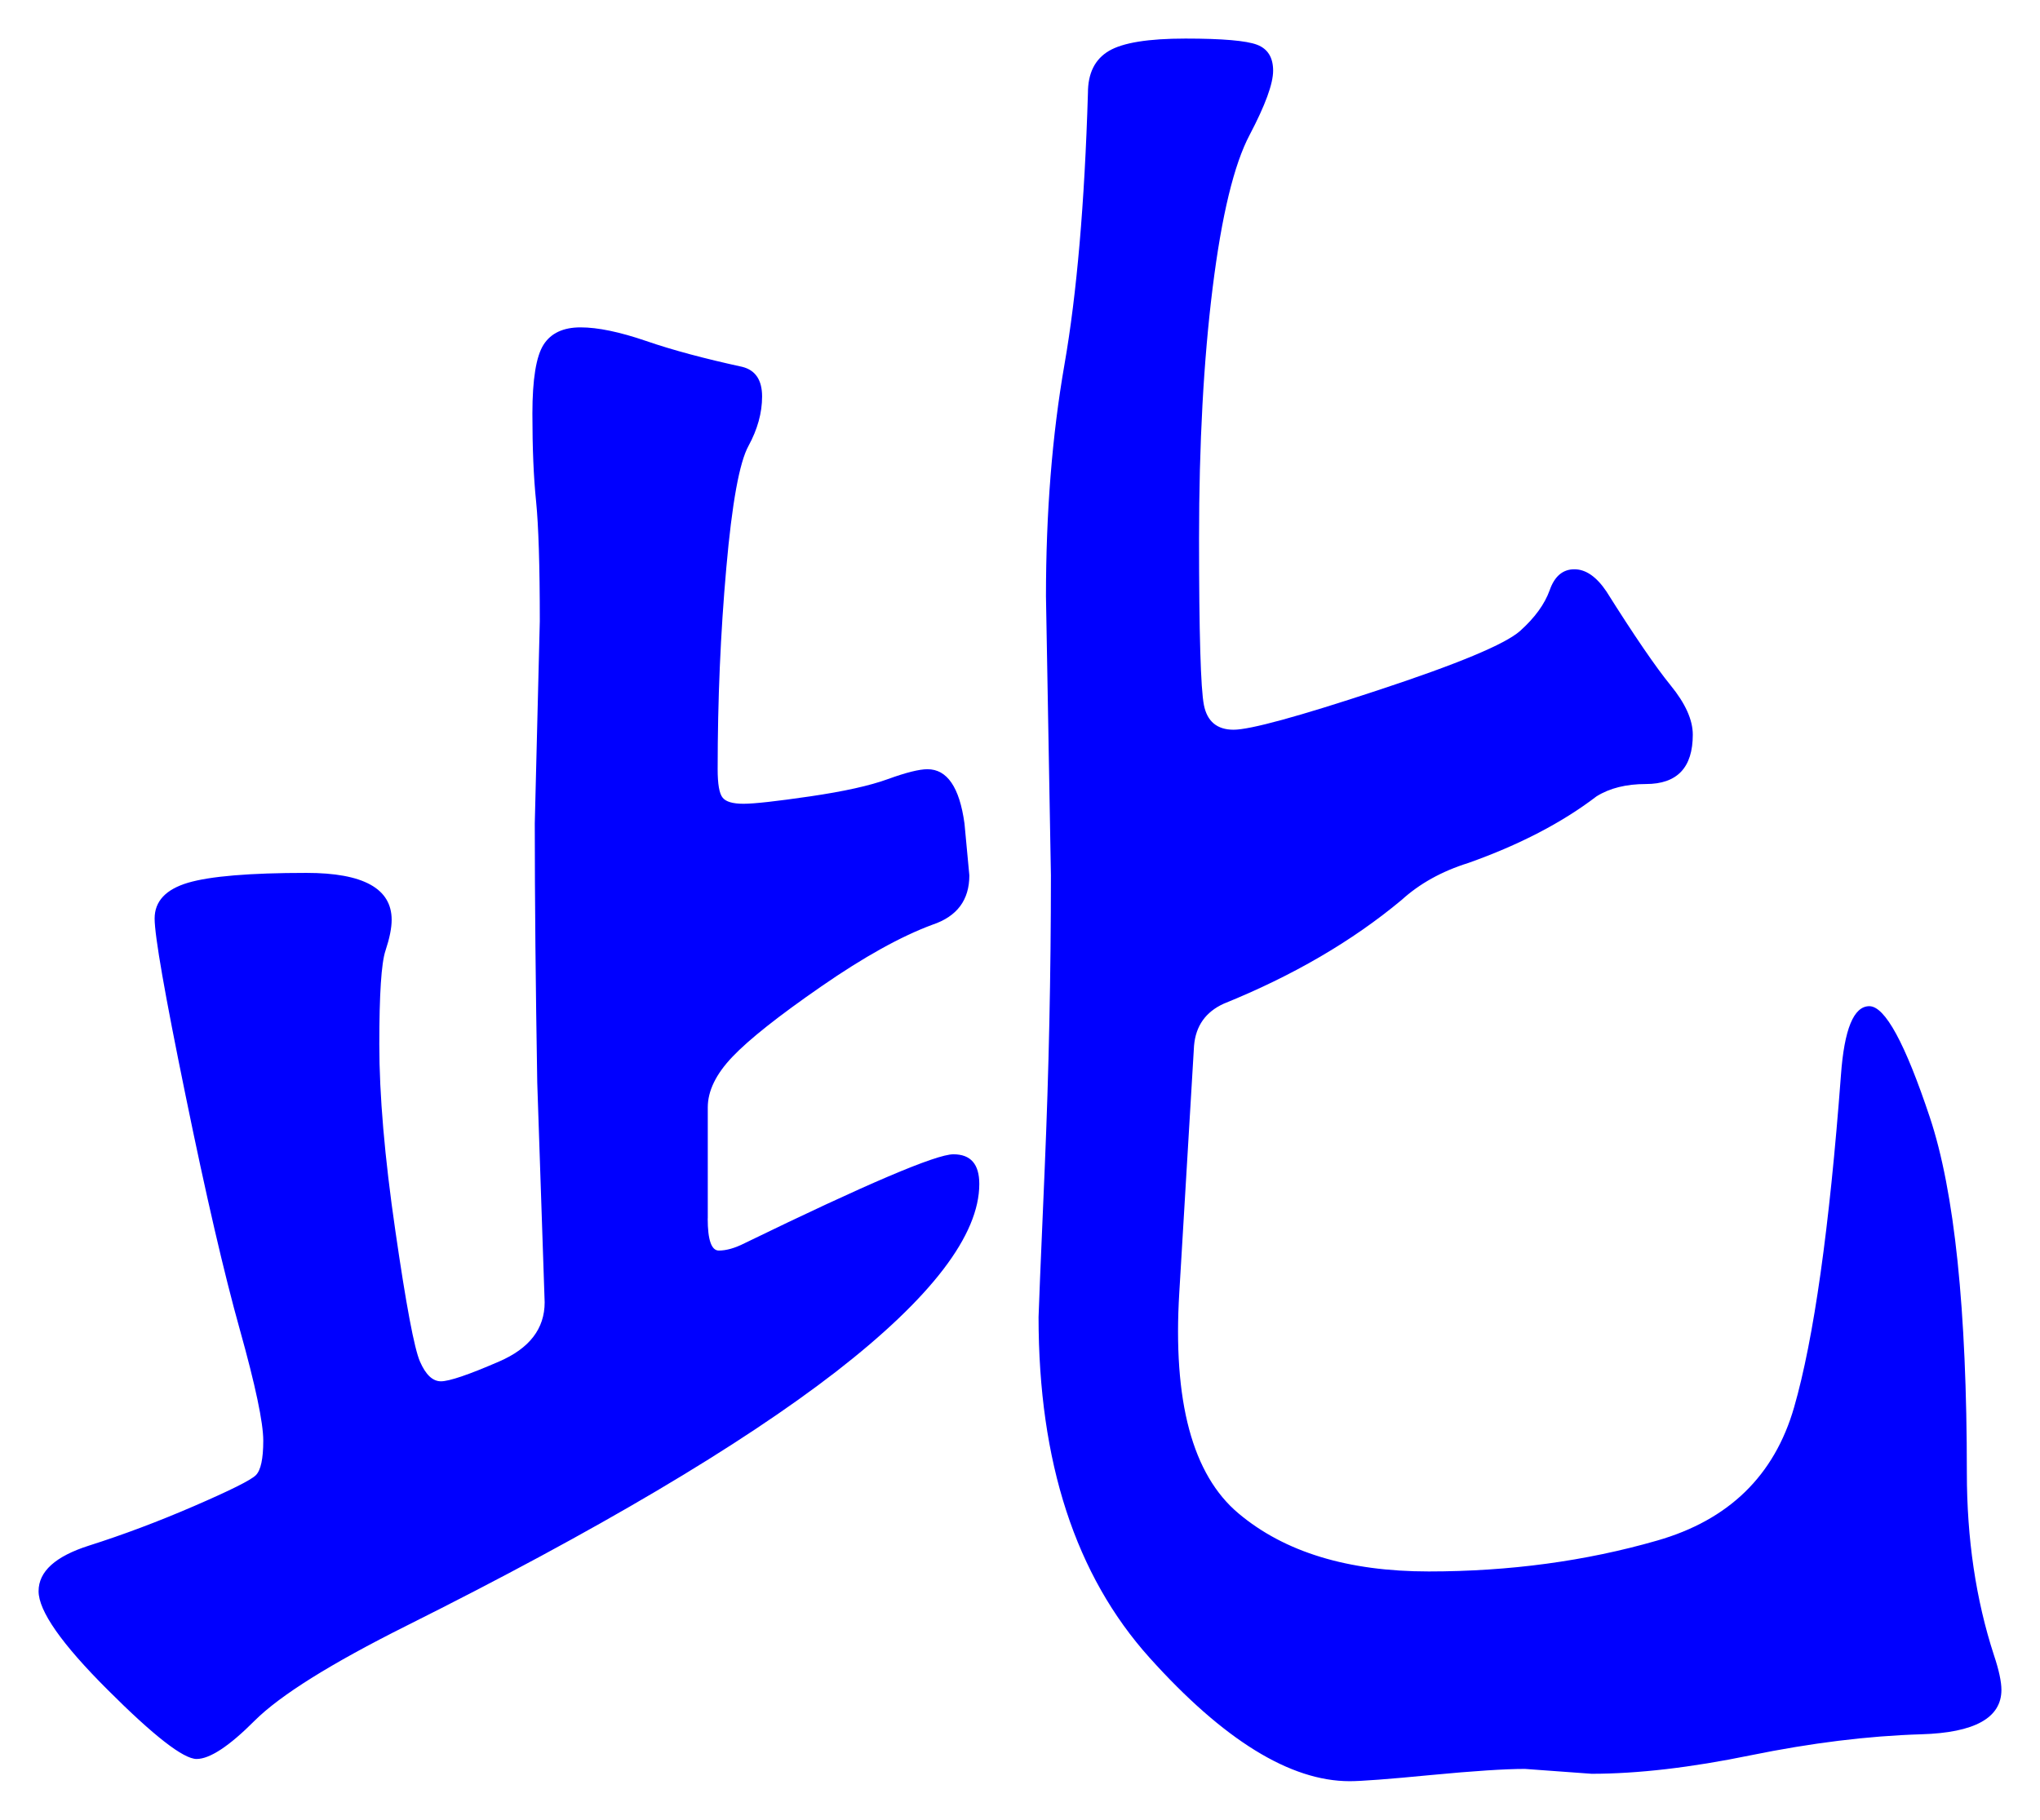 <svg xmlns="http://www.w3.org/2000/svg" xmlns:xlink="http://www.w3.org/1999/xlink" version="1.1" id="图层_1" x="0px" y="0px" width="26.439" height="23.591" viewBox="2.034 0.761 26.439 23.591" style="enable-background:new 0 0 30 30;" xml:space="preserve">
  <g>
    <g>
      <path style="fill:#0000FF;" d="M11.206,16.557c0,0.277,0.048,0.416,0.144,0.416c0.097,0,0.208-0.031,0.336-0.096&#13;&#10;&#9;&#9;c1.579-0.768,2.48-1.152,2.704-1.152c0.225,0,0.336,0.128,0.336,0.385c0,0.66-0.618,1.471-1.855,2.432&#13;&#10;&#9;&#9;C11.633,19.5,9.776,20.6,7.302,21.837c-0.981,0.491-1.637,0.901-1.968,1.231c-0.331,0.332-0.582,0.496-0.752,0.496&#13;&#10;&#9;&#9;c-0.171,0-0.555-0.299-1.152-0.896c-0.598-0.596-0.896-1.023-0.896-1.279s0.218-0.453,0.656-0.592&#13;&#10;&#9;&#9;c0.437-0.139,0.891-0.309,1.36-0.512s0.736-0.336,0.8-0.4s0.096-0.213,0.096-0.448c0-0.234-0.101-0.714-0.304-1.44&#13;&#10;&#9;&#9;c-0.203-0.725-0.438-1.738-0.704-3.04c-0.267-1.301-0.4-2.064-0.4-2.288c0-0.224,0.144-0.378,0.432-0.464&#13;&#10;&#9;&#9;c0.288-0.085,0.8-0.128,1.536-0.128c0.736,0,1.104,0.203,1.104,0.608c0,0.107-0.027,0.24-0.08,0.4&#13;&#10;&#9;&#9;c-0.054,0.16-0.08,0.566-0.08,1.216c0,0.651,0.068,1.456,0.208,2.416c0.139,0.96,0.245,1.525,0.319,1.695&#13;&#10;&#9;&#9;c0.075,0.172,0.165,0.256,0.272,0.256c0.106,0,0.357-0.084,0.752-0.256c0.395-0.17,0.592-0.426,0.592-0.768l-0.096-2.848&#13;&#10;&#9;&#9;c-0.021-1.259-0.032-2.379-0.032-3.36L9.03,8.813c0-0.725-0.017-1.242-0.048-1.552C8.95,6.952,8.934,6.573,8.934,6.125&#13;&#10;&#9;&#9;c0-0.448,0.049-0.746,0.145-0.896C9.174,5.08,9.334,5.005,9.558,5.005c0.225,0,0.507,0.059,0.849,0.176&#13;&#10;&#9;&#9;c0.341,0.118,0.757,0.229,1.248,0.336c0.17,0.043,0.256,0.171,0.256,0.384s-0.06,0.427-0.176,0.64&#13;&#10;&#9;&#9;c-0.118,0.214-0.214,0.742-0.288,1.584c-0.075,0.843-0.112,1.712-0.112,2.608c0,0.192,0.021,0.315,0.064,0.368&#13;&#10;&#9;&#9;c0.042,0.054,0.133,0.08,0.271,0.08s0.427-0.032,0.864-0.096c0.437-0.064,0.772-0.138,1.008-0.224&#13;&#10;&#9;&#9;c0.234-0.085,0.405-0.128,0.512-0.128c0.256,0,0.416,0.235,0.48,0.704l0.063,0.672c0,0.32-0.159,0.533-0.479,0.64&#13;&#10;&#9;&#9;c-0.405,0.15-0.886,0.416-1.44,0.8c-0.555,0.384-0.938,0.688-1.151,0.912c-0.214,0.224-0.32,0.443-0.32,0.656V16.557z&#13;&#10;&#9;&#9; M17.318,17.517c-0.086,1.408,0.17,2.363,0.768,2.864c0.597,0.502,1.419,0.752,2.464,0.752s2.032-0.133,2.96-0.4&#13;&#10;&#9;&#9;c0.929-0.266,1.521-0.842,1.776-1.728s0.458-2.32,0.607-4.304c0.043-0.597,0.165-0.896,0.368-0.896s0.464,0.48,0.784,1.44&#13;&#10;&#9;&#9;c0.32,0.96,0.48,2.496,0.48,4.608c0,0.854,0.116,1.644,0.352,2.368c0.064,0.191,0.096,0.342,0.096,0.447&#13;&#10;&#9;&#9;c0,0.363-0.347,0.556-1.04,0.576c-0.693,0.021-1.429,0.113-2.208,0.272c-0.778,0.16-1.467,0.24-2.063,0.24l-0.864-0.063&#13;&#10;&#9;&#9;c-0.256,0-0.661,0.026-1.216,0.079c-0.555,0.054-0.907,0.08-1.056,0.08c-0.769,0-1.633-0.532-2.593-1.6s-1.439-2.538-1.439-4.416&#13;&#10;&#9;&#9;c0-0.042,0.026-0.688,0.08-1.936c0.053-1.248,0.08-2.512,0.08-3.792L15.59,8.493c0-1.088,0.08-2.09,0.24-3.008&#13;&#10;&#9;&#9;c0.16-0.917,0.261-2.091,0.304-3.52c0-0.256,0.091-0.437,0.272-0.544c0.181-0.107,0.512-0.16,0.992-0.16&#13;&#10;&#9;&#9;c0.479,0,0.789,0.027,0.928,0.08s0.208,0.166,0.208,0.336c0,0.171-0.102,0.448-0.304,0.832c-0.203,0.384-0.363,1.045-0.48,1.984&#13;&#10;&#9;&#9;c-0.117,0.939-0.176,2.021-0.176,3.248c0,1.227,0.021,1.947,0.063,2.16s0.171,0.32,0.385,0.32c0.213,0,0.837-0.17,1.871-0.512&#13;&#10;&#9;&#9;c1.035-0.341,1.648-0.597,1.841-0.768c0.191-0.171,0.319-0.347,0.384-0.528c0.063-0.181,0.17-0.272,0.32-0.272&#13;&#10;&#9;&#9;c0.148,0,0.287,0.096,0.416,0.288c0.362,0.576,0.64,0.981,0.831,1.216c0.192,0.235,0.288,0.448,0.288,0.64&#13;&#10;&#9;&#9;c0,0.427-0.202,0.64-0.607,0.64c-0.256,0-0.47,0.053-0.641,0.16c-0.447,0.342-1.003,0.63-1.663,0.864&#13;&#10;&#9;&#9;c-0.342,0.107-0.63,0.267-0.864,0.48c-0.641,0.534-1.408,0.981-2.305,1.344c-0.234,0.107-0.362,0.288-0.384,0.544L17.318,17.517z" stroke-width="1"/>
    </g>
    <g/>
    <g/>
    <g/>
    <g/>
    <g/>
    <g/>
    <g/>
    <g/>
    <g/>
    <g/>
    <g/>
    <g/>
    <g/>
    <g/>
    <g/>
  </g>
</svg>